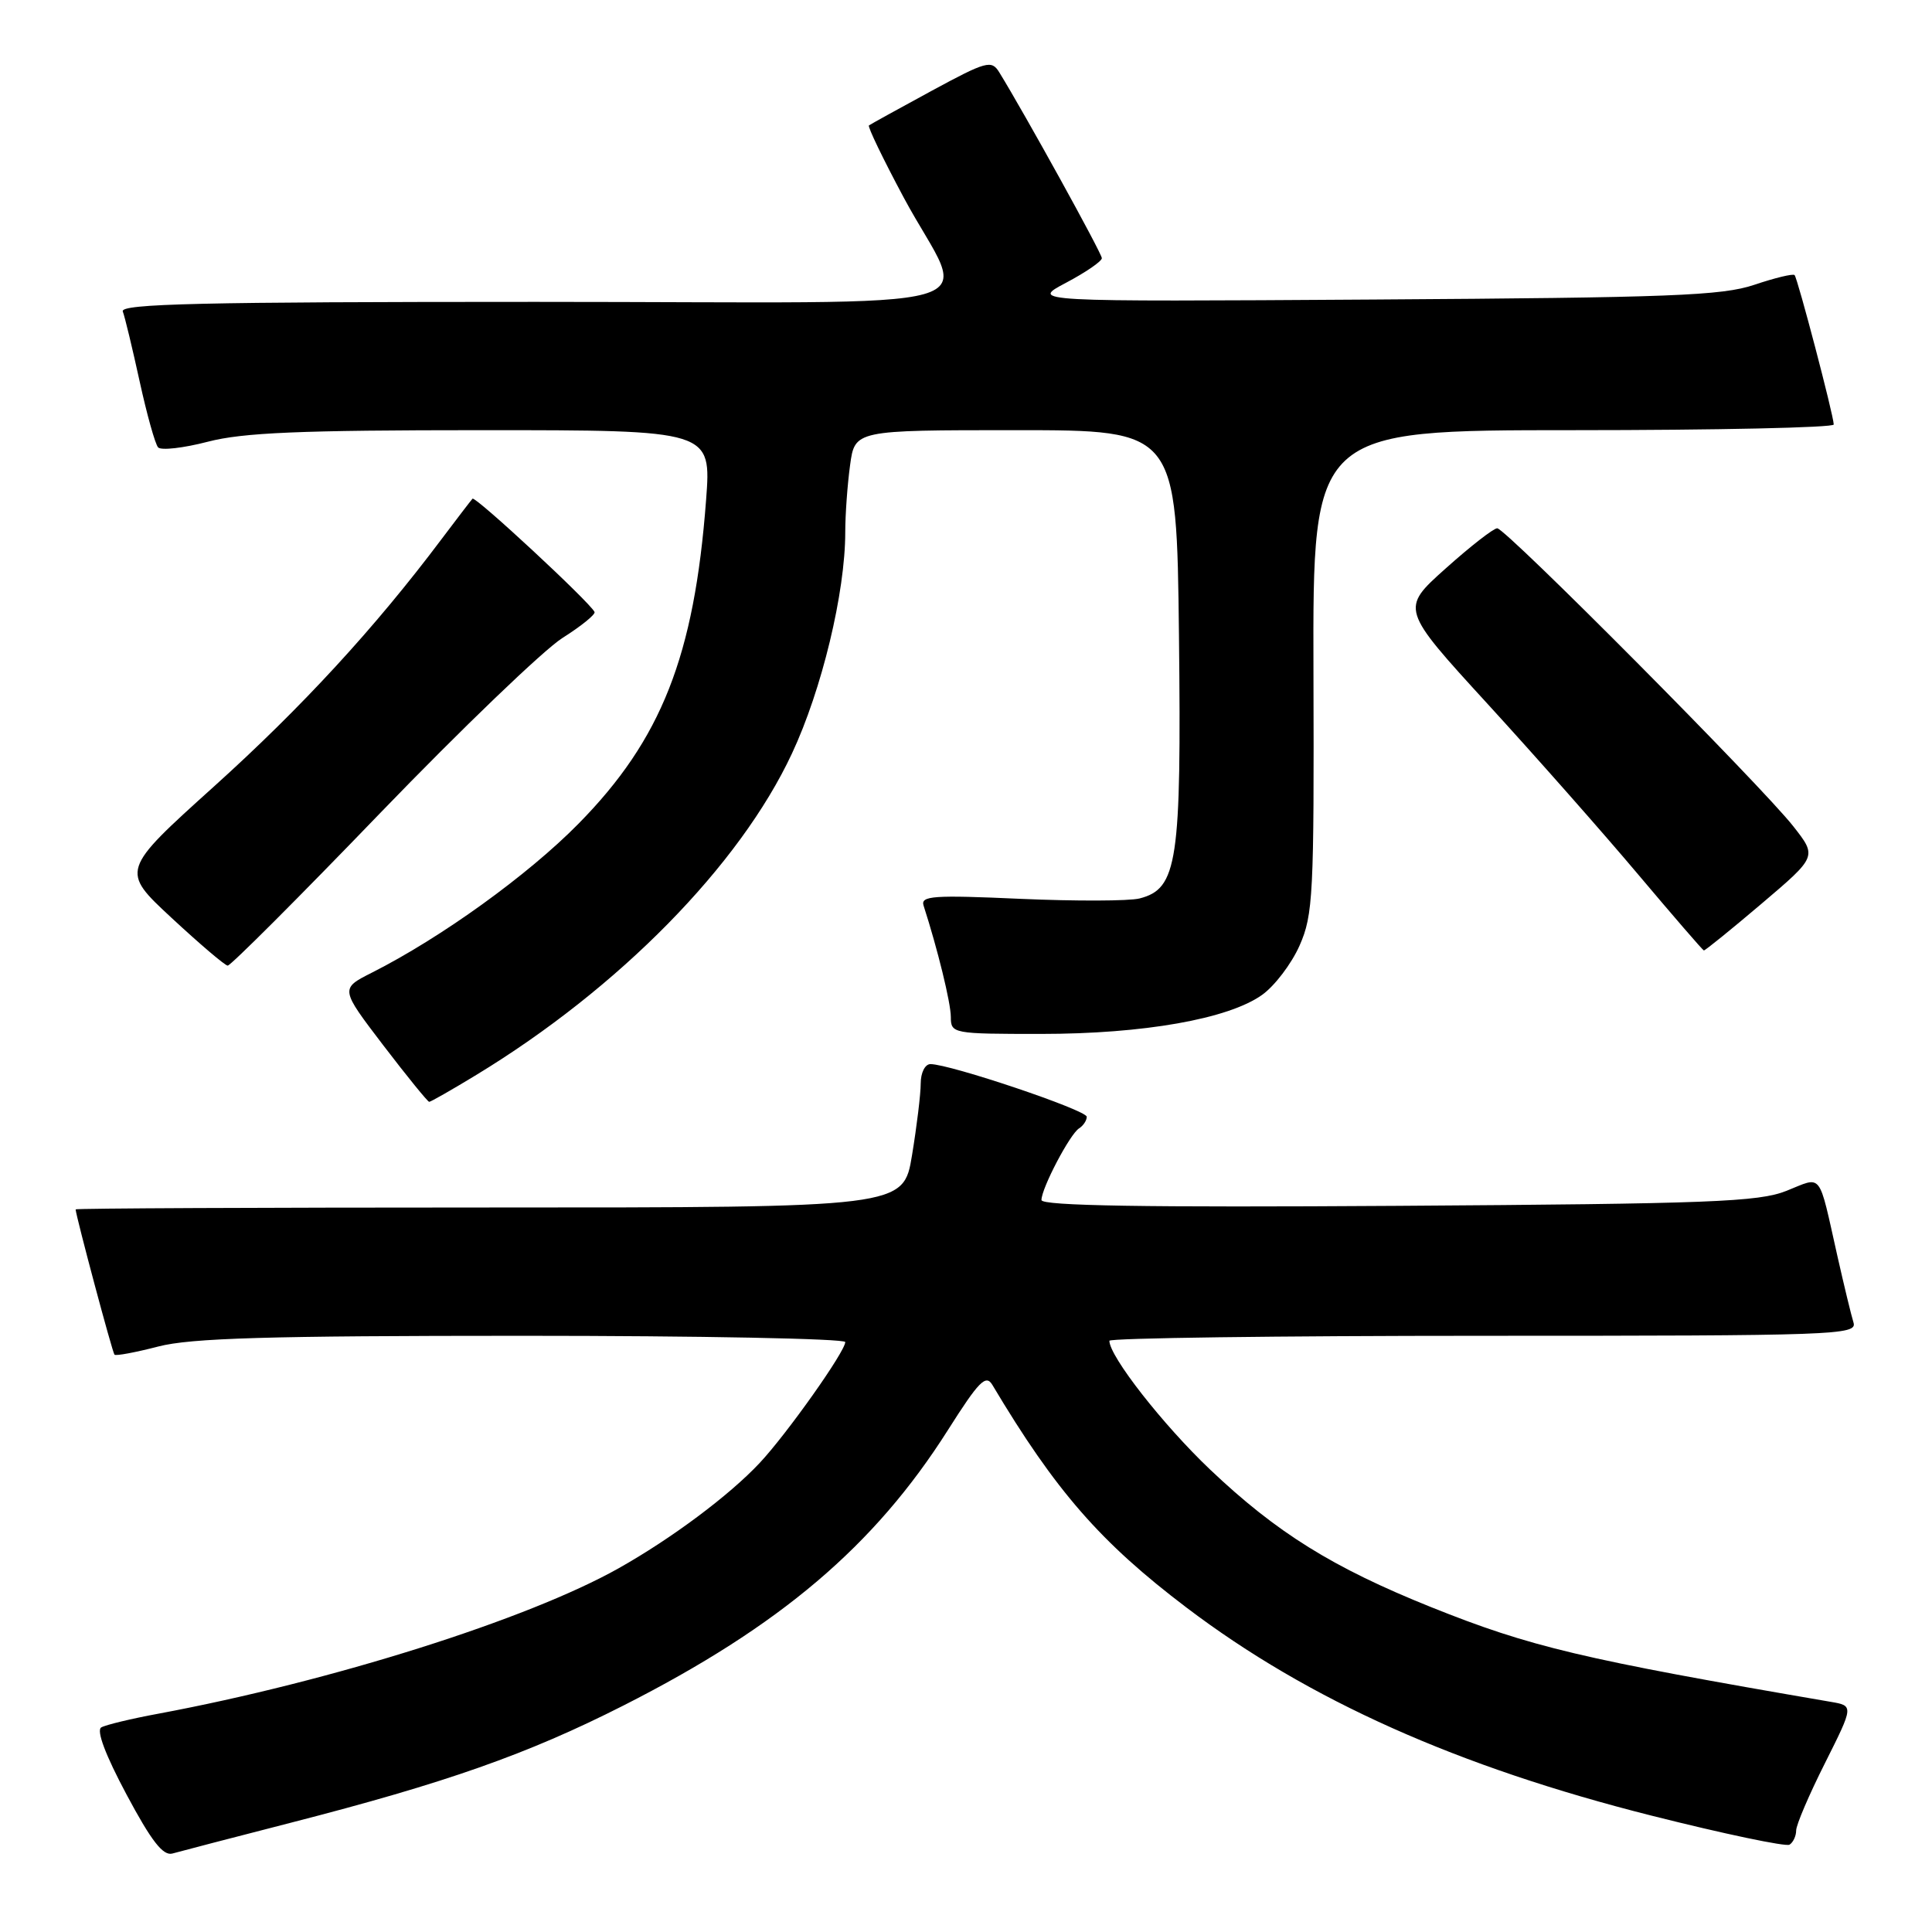 <?xml version="1.0" encoding="UTF-8" standalone="no"?>
<!DOCTYPE svg PUBLIC "-//W3C//DTD SVG 1.1//EN" "http://www.w3.org/Graphics/SVG/1.1/DTD/svg11.dtd" >
<svg xmlns="http://www.w3.org/2000/svg" xmlns:xlink="http://www.w3.org/1999/xlink" version="1.1" viewBox="0 0 256 256">
 <g >
 <path fill="currentColor"
d=" M 38.50 241.53 C 59.13 236.23 69.89 232.44 82.59 226.00 C 103.37 215.46 115.88 204.84 125.61 189.48 C 129.70 183.03 130.63 182.07 131.49 183.50 C 139.87 197.56 145.81 204.37 157.24 213.03 C 173.39 225.27 193.16 234.11 218.87 240.59 C 228.42 243.00 236.64 244.72 237.12 244.43 C 237.60 244.13 238.00 243.28 238.00 242.55 C 238.00 241.81 239.72 237.79 241.82 233.62 C 245.63 226.02 245.63 226.02 242.57 225.50 C 209.47 219.82 202.83 218.24 189.62 212.95 C 176.58 207.71 169.16 203.09 160.35 194.73 C 154.09 188.78 147.00 179.72 147.00 177.66 C 147.00 177.30 169.31 177.00 196.57 177.00 C 243.31 177.00 246.10 176.90 245.60 175.25 C 245.30 174.29 244.35 170.35 243.48 166.50 C 240.90 155.04 241.55 155.87 236.70 157.80 C 233.02 159.26 226.61 159.51 185.25 159.78 C 151.74 160.00 138.00 159.78 138.00 159.01 C 138.00 157.45 141.78 150.25 142.99 149.51 C 143.54 149.16 144.00 148.47 144.00 147.98 C 144.00 147.10 125.89 141.00 123.29 141.00 C 122.57 141.00 122.00 142.14 122.00 143.56 C 122.00 144.96 121.48 149.24 120.85 153.06 C 119.71 160.00 119.71 160.00 64.85 160.00 C 34.68 160.00 10.01 160.11 10.02 160.25 C 10.10 161.28 14.90 179.24 15.17 179.50 C 15.35 179.69 17.96 179.20 20.97 178.42 C 25.27 177.30 35.53 177.00 69.22 177.00 C 92.75 177.00 112.00 177.38 112.00 177.83 C 112.00 179.08 104.26 190.01 100.65 193.86 C 96.62 198.16 88.97 203.87 81.98 207.80 C 69.93 214.58 43.97 222.78 21.00 227.07 C 17.42 227.73 14.01 228.55 13.42 228.89 C 12.74 229.28 13.97 232.55 16.77 237.79 C 20.07 243.97 21.61 245.95 22.85 245.60 C 23.76 245.34 30.80 243.51 38.50 241.53 Z  M 63.10 142.44 C 82.01 130.95 98.01 114.67 104.93 99.86 C 108.90 91.39 112.00 78.50 112.00 70.53 C 112.00 68.19 112.29 64.19 112.64 61.64 C 113.27 57.00 113.27 57.00 134.59 57.00 C 155.91 57.00 155.91 57.00 156.22 84.25 C 156.55 114.23 156.03 117.76 151.00 119.05 C 149.62 119.40 142.51 119.42 135.20 119.10 C 123.65 118.58 121.96 118.70 122.38 120.00 C 124.24 125.76 125.98 132.85 125.99 134.75 C 126.00 136.96 126.23 137.00 137.93 137.00 C 151.52 137.00 162.76 135.02 167.23 131.83 C 168.89 130.65 171.13 127.71 172.20 125.29 C 174.00 121.22 174.13 118.54 174.04 88.95 C 173.95 57.00 173.95 57.00 208.47 57.00 C 227.46 57.00 242.99 56.66 242.98 56.25 C 242.95 54.98 238.19 36.86 237.79 36.45 C 237.58 36.24 235.18 36.82 232.45 37.74 C 228.18 39.18 221.30 39.44 182.00 39.69 C 136.50 39.98 136.50 39.98 141.25 37.47 C 143.86 36.09 146.00 34.62 146.00 34.21 C 146.00 33.56 135.77 15.04 132.40 9.57 C 131.38 7.92 130.71 8.10 123.40 12.06 C 119.05 14.42 115.34 16.47 115.14 16.62 C 114.94 16.77 117.02 21.08 119.76 26.20 C 128.16 41.86 134.73 40.00 70.96 40.00 C 26.73 40.00 15.88 40.25 16.27 41.27 C 16.54 41.97 17.54 46.13 18.50 50.52 C 19.46 54.91 20.56 58.85 20.95 59.28 C 21.34 59.71 24.31 59.37 27.54 58.53 C 32.20 57.32 39.75 57.00 63.84 57.00 C 94.26 57.00 94.26 57.00 93.56 66.25 C 92.00 86.93 87.64 97.99 76.65 109.15 C 69.95 115.96 58.43 124.26 49.28 128.88 C 45.07 131.01 45.07 131.01 50.78 138.50 C 53.93 142.62 56.67 145.99 56.87 146.00 C 57.07 146.00 59.88 144.40 63.10 142.44 Z  M 50.41 107.70 C 61.18 96.54 72.03 86.12 74.52 84.54 C 77.02 82.96 78.93 81.41 78.78 81.09 C 78.16 79.79 62.97 65.69 62.61 66.08 C 62.40 66.31 60.53 68.75 58.46 71.50 C 49.69 83.18 40.01 93.70 28.39 104.18 C 15.99 115.36 15.99 115.36 22.74 121.63 C 26.46 125.08 29.80 127.93 30.17 127.95 C 30.54 127.98 39.65 118.87 50.41 107.70 Z  M 233.41 119.75 C 240.77 113.50 240.77 113.50 237.63 109.50 C 233.44 104.15 199.51 70.00 198.39 70.00 C 197.90 70.00 194.82 72.40 191.54 75.34 C 185.58 80.67 185.58 80.67 197.12 93.28 C 203.47 100.22 212.45 110.39 217.08 115.89 C 221.71 121.38 225.62 125.91 225.77 125.94 C 225.92 125.97 229.36 123.19 233.41 119.75 Z "/>
</g>
</svg>